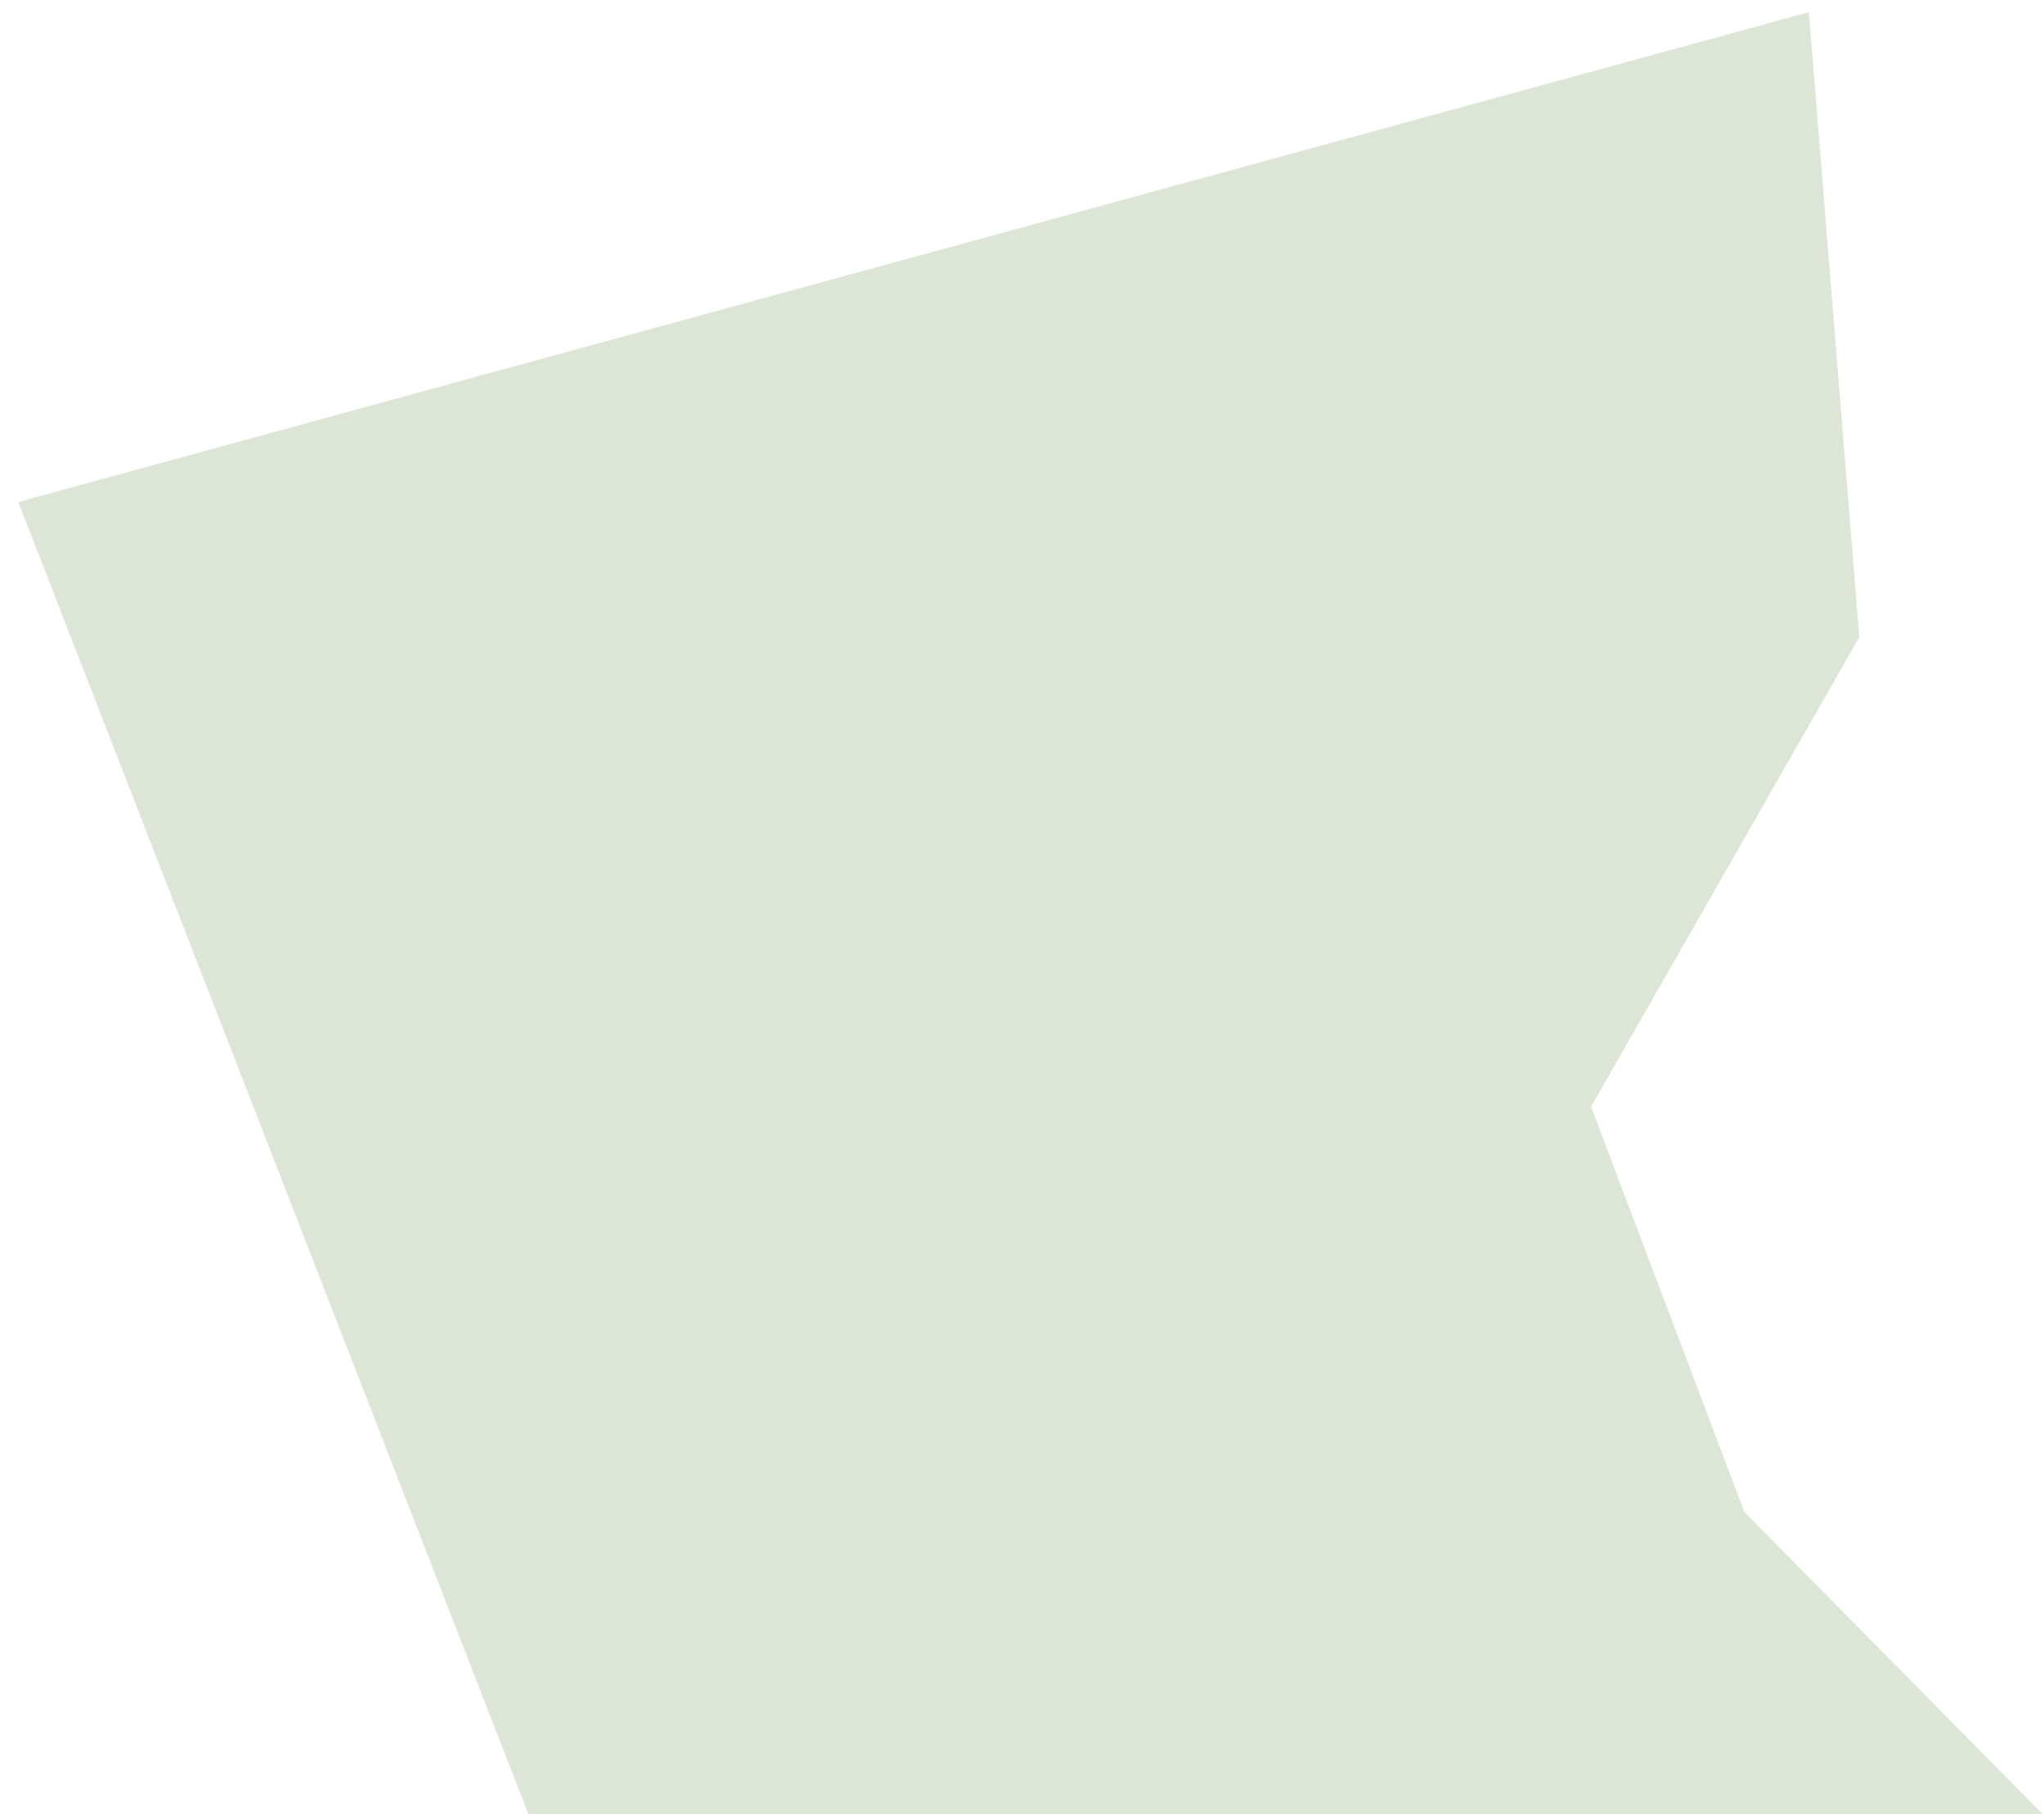 <svg width="98" height="87" viewBox="0 0 98 87" fill="none" xmlns="http://www.w3.org/2000/svg">
<path d="M0.877 24.073L25.336 87H97.941L83.633 72.5L76.285 53.072L89.144 30.551L86.727 0.584L0.877 24.073Z" fill="#DCE5D6"/>
</svg>
